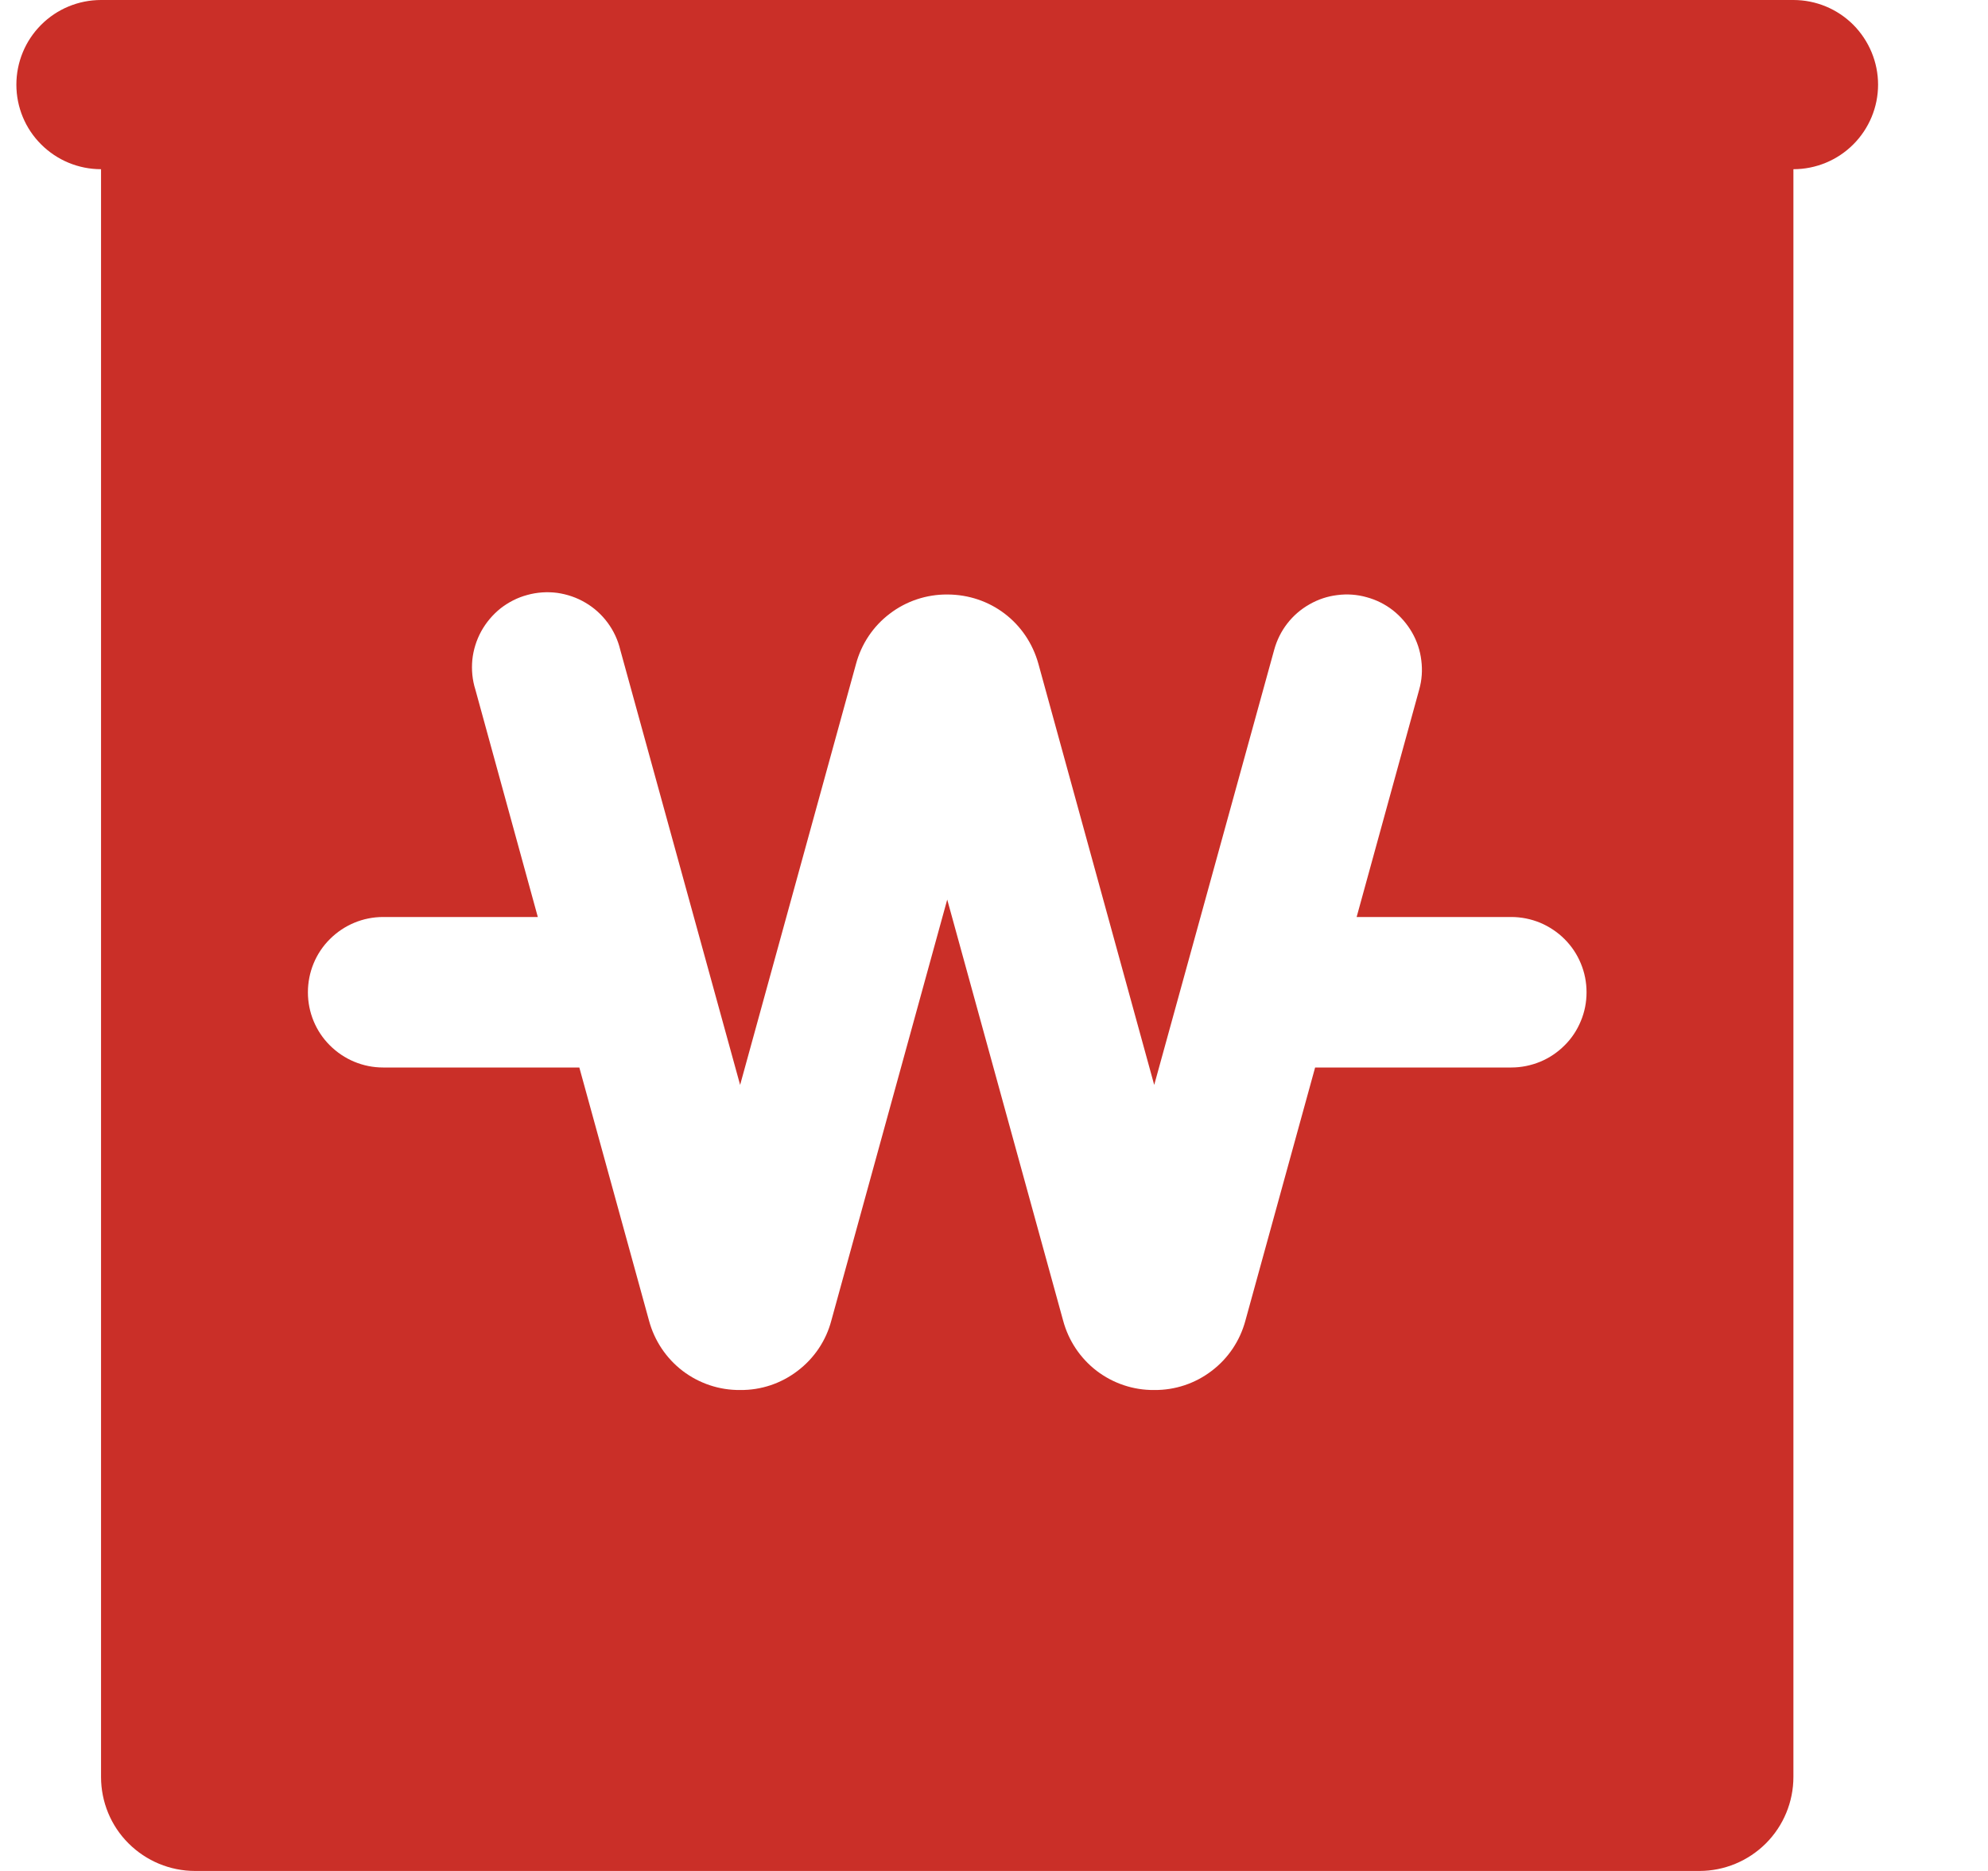 <svg width="17" height="16" viewBox="0 0 17 16" fill="none" xmlns="http://www.w3.org/2000/svg">
<path fill-rule="evenodd" clip-rule="evenodd" d="M12.924 9.129H11.246L10.65 11.293C10.604 11.465 10.503 11.616 10.362 11.723C10.221 11.831 10.048 11.889 9.87 11.887C9.693 11.889 9.52 11.831 9.379 11.724C9.238 11.616 9.137 11.465 9.091 11.293L8.1 7.693L7.109 11.293C7.064 11.465 6.962 11.616 6.821 11.723C6.68 11.831 6.508 11.889 6.33 11.887H6.329C6.152 11.889 5.979 11.831 5.838 11.724C5.697 11.616 5.596 11.465 5.55 11.294L4.954 9.129H3.276C3.105 9.129 2.942 9.061 2.821 8.94C2.7 8.82 2.633 8.656 2.633 8.486C2.633 8.315 2.7 8.151 2.821 8.031C2.942 7.91 3.105 7.842 3.276 7.842H4.599L4.065 5.897C4.039 5.815 4.031 5.729 4.039 5.643C4.048 5.557 4.074 5.474 4.115 5.399C4.157 5.323 4.213 5.257 4.28 5.203C4.348 5.15 4.426 5.11 4.509 5.088C4.592 5.065 4.679 5.059 4.764 5.07C4.849 5.082 4.932 5.11 5.006 5.154C5.08 5.197 5.145 5.256 5.196 5.325C5.247 5.394 5.284 5.473 5.304 5.557L6.329 9.278L7.32 5.678C7.366 5.507 7.467 5.355 7.609 5.248C7.75 5.14 7.923 5.083 8.1 5.084C8.468 5.084 8.782 5.323 8.88 5.678L9.87 9.278L10.896 5.557C10.941 5.392 11.049 5.252 11.198 5.168C11.271 5.126 11.352 5.099 11.436 5.089C11.52 5.078 11.605 5.084 11.686 5.107C11.768 5.129 11.844 5.167 11.911 5.219C11.977 5.271 12.033 5.336 12.075 5.409C12.117 5.482 12.144 5.563 12.154 5.647C12.165 5.731 12.159 5.816 12.136 5.897L11.601 7.842H12.924C13.008 7.842 13.092 7.859 13.17 7.891C13.248 7.924 13.319 7.971 13.379 8.031C13.439 8.091 13.486 8.161 13.518 8.239C13.551 8.318 13.567 8.401 13.567 8.486C13.567 8.57 13.551 8.654 13.518 8.732C13.486 8.81 13.439 8.881 13.379 8.94C13.319 9 13.248 9.048 13.17 9.08C13.092 9.112 13.008 9.129 12.924 9.129ZM15.336 0H0.864C0.672 4.04432e-09 0.488 0.076 0.352 0.212C0.216 0.348 0.14 0.532 0.14 0.724C0.14 0.916 0.216 1.1 0.352 1.235C0.488 1.371 0.672 1.447 0.864 1.447V15.196C0.864 15.409 0.948 15.614 1.099 15.764C1.25 15.915 1.455 16 1.668 16H14.532C14.745 16 14.95 15.915 15.101 15.764C15.251 15.614 15.336 15.409 15.336 15.196V1.447C15.528 1.447 15.712 1.371 15.848 1.235C15.983 1.1 16.06 0.916 16.06 0.724C16.06 0.532 15.983 0.348 15.848 0.212C15.712 0.076 15.528 4.04432e-09 15.336 0Z" fill="#CA2F28"/>
</svg>
